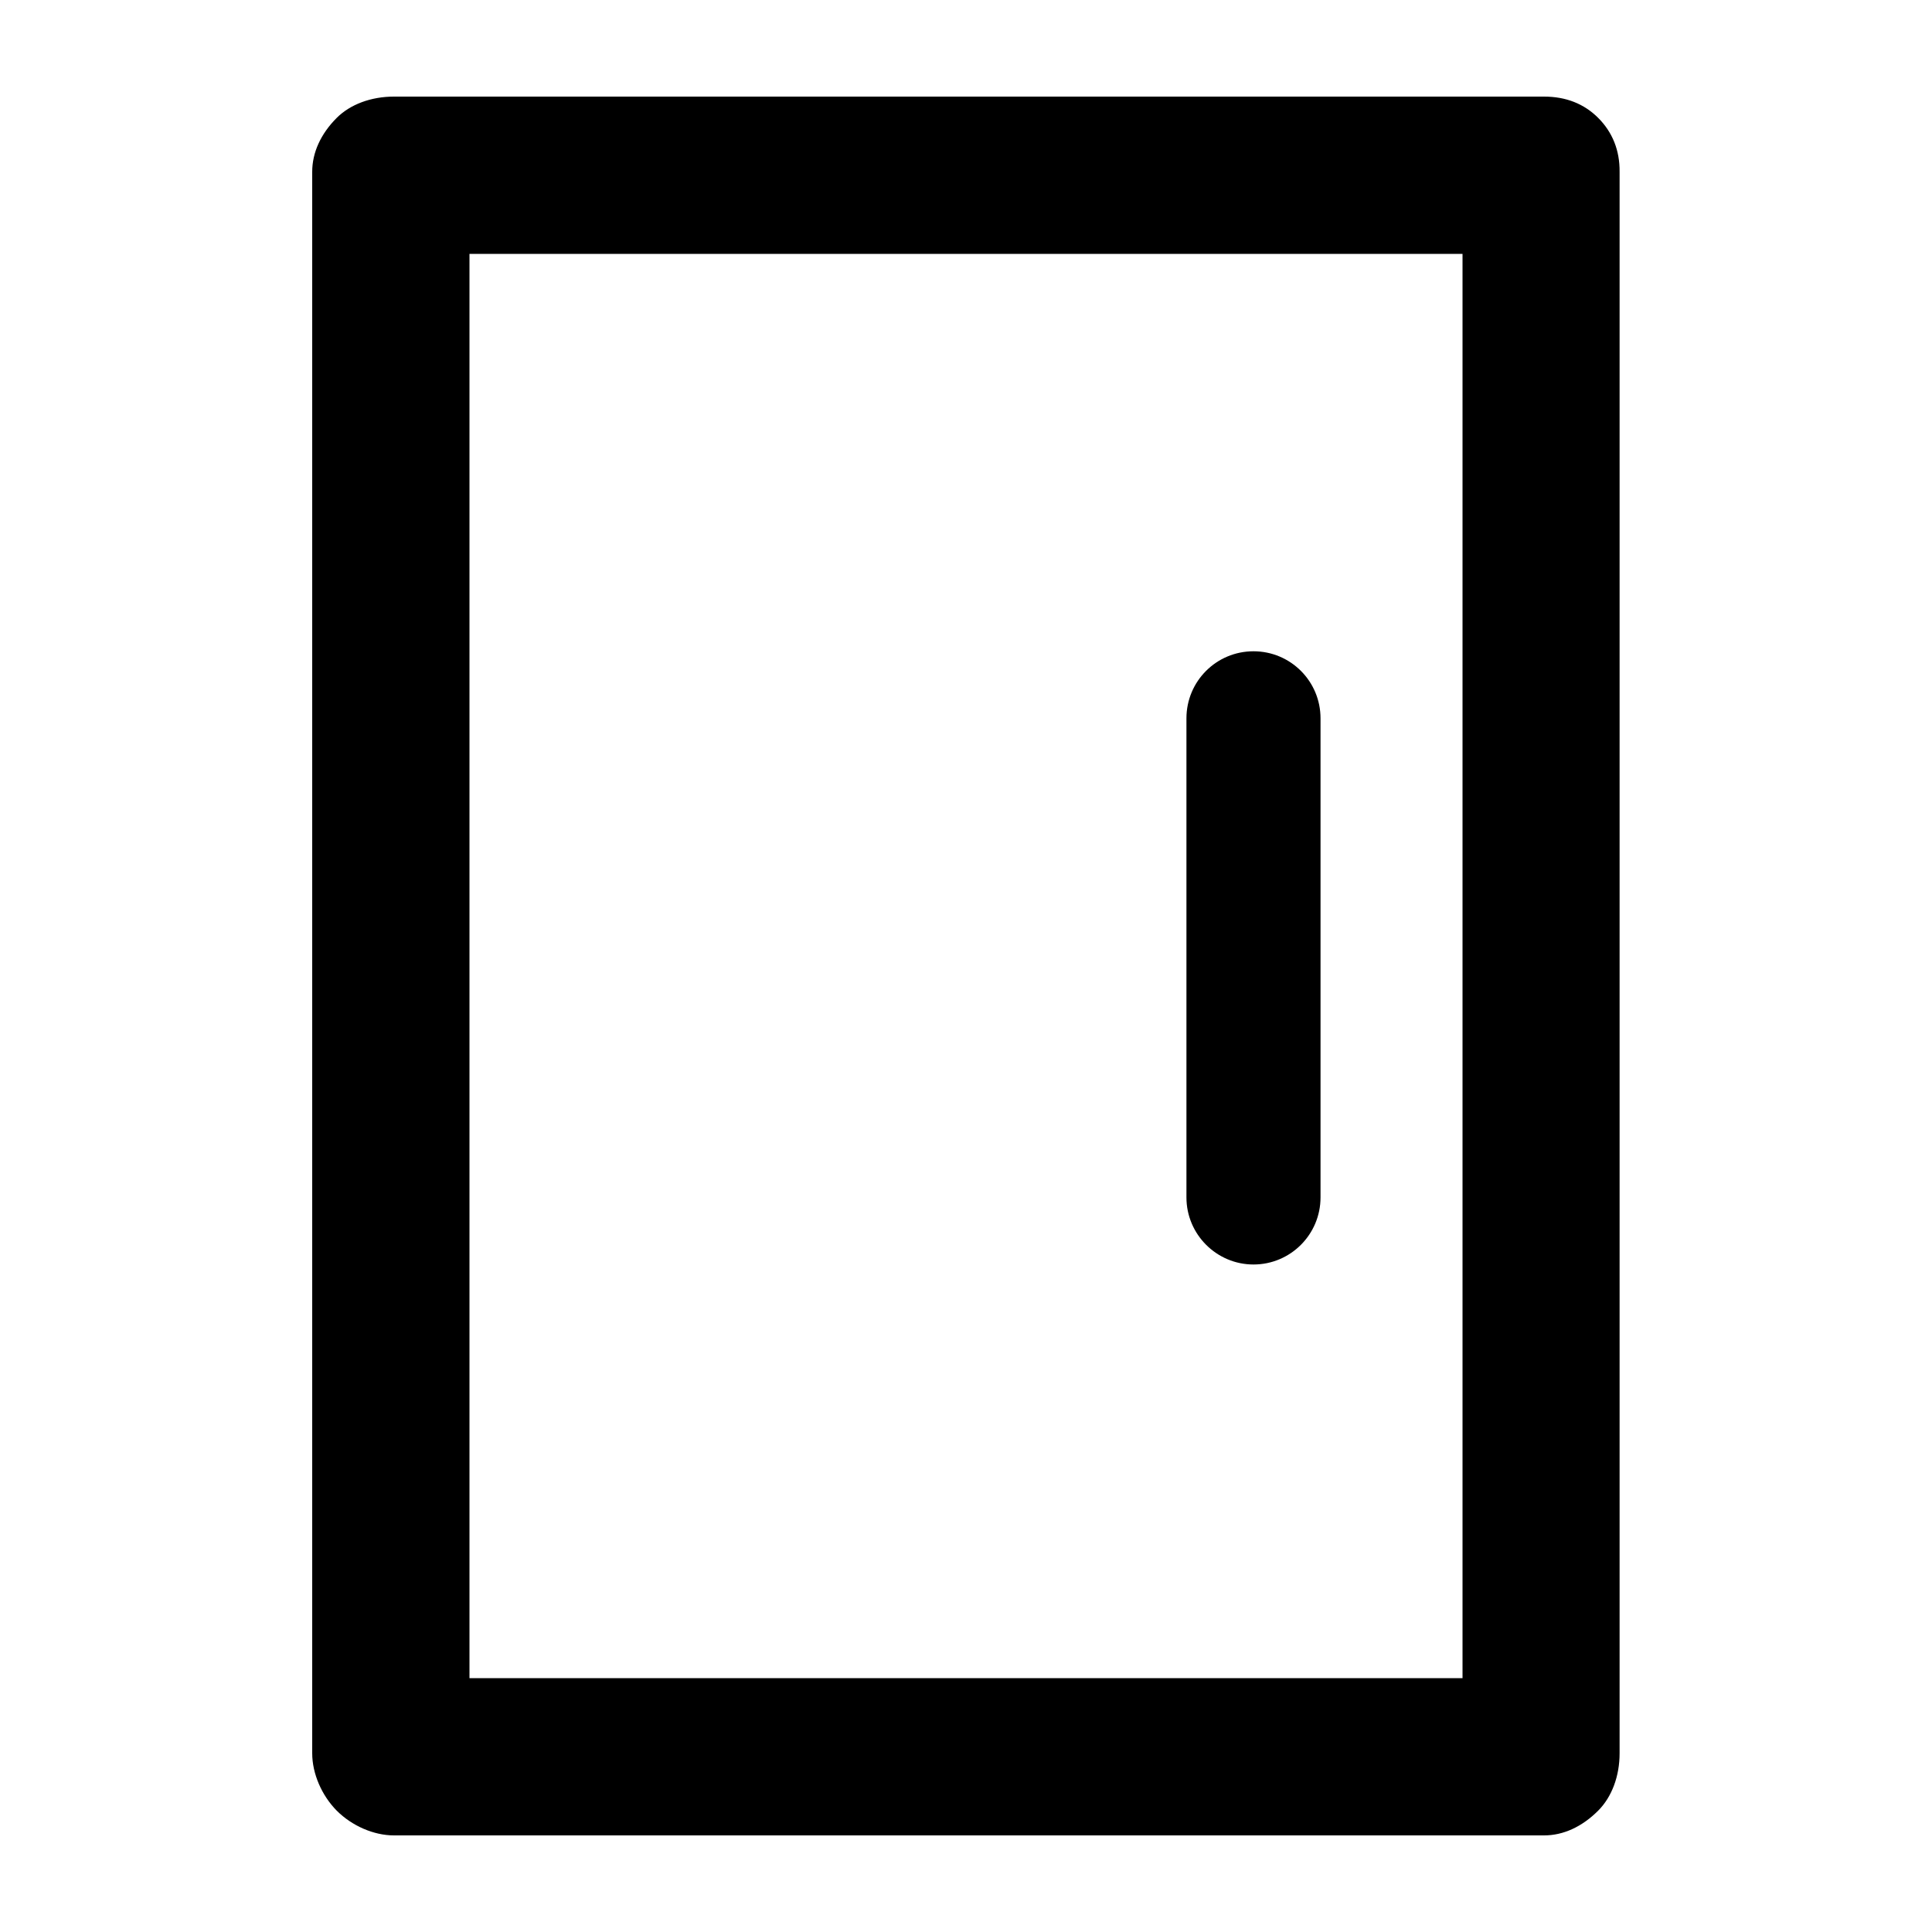 <?xml version="1.0" standalone="no"?><!DOCTYPE svg PUBLIC "-//W3C//DTD SVG 1.1//EN" "http://www.w3.org/Graphics/SVG/1.1/DTD/svg11.dtd"><svg t="1626243579058" class="icon" viewBox="0 0 1024 1024" version="1.1" xmlns="http://www.w3.org/2000/svg" p-id="8046" xmlns:xlink="http://www.w3.org/1999/xlink" width="200" height="200"><defs><style type="text/css"></style></defs><path d="M847.053 62.464c-7.475-7.475-17.101-11.264-28.672-11.264H208.794c-12.083 0-23.142 4.096-30.31 11.264-8.499 8.499-13.005 18.432-13.005 28.57v838.246c0 10.752 5.018 22.323 13.005 30.413 8.09 8.09 19.661 13.107 30.31 13.107h609.587c10.138 0 20.07-4.506 28.672-13.107 7.27-7.27 11.366-18.33 11.366-30.413V91.034c0.102-11.366-3.789-20.992-11.366-28.57zM775.168 889.446H248.832V134.554h526.336v754.893z" p-id="8047"></path><path d="M664.371 670.208c19.661 0 35.533-15.974 35.533-35.533v-253.952c0-19.661-15.872-35.533-35.533-35.533-19.661 0-35.533 15.872-35.533 35.533v253.952c0 19.558 15.974 35.533 35.533 35.533z" p-id="8048"></path></svg>